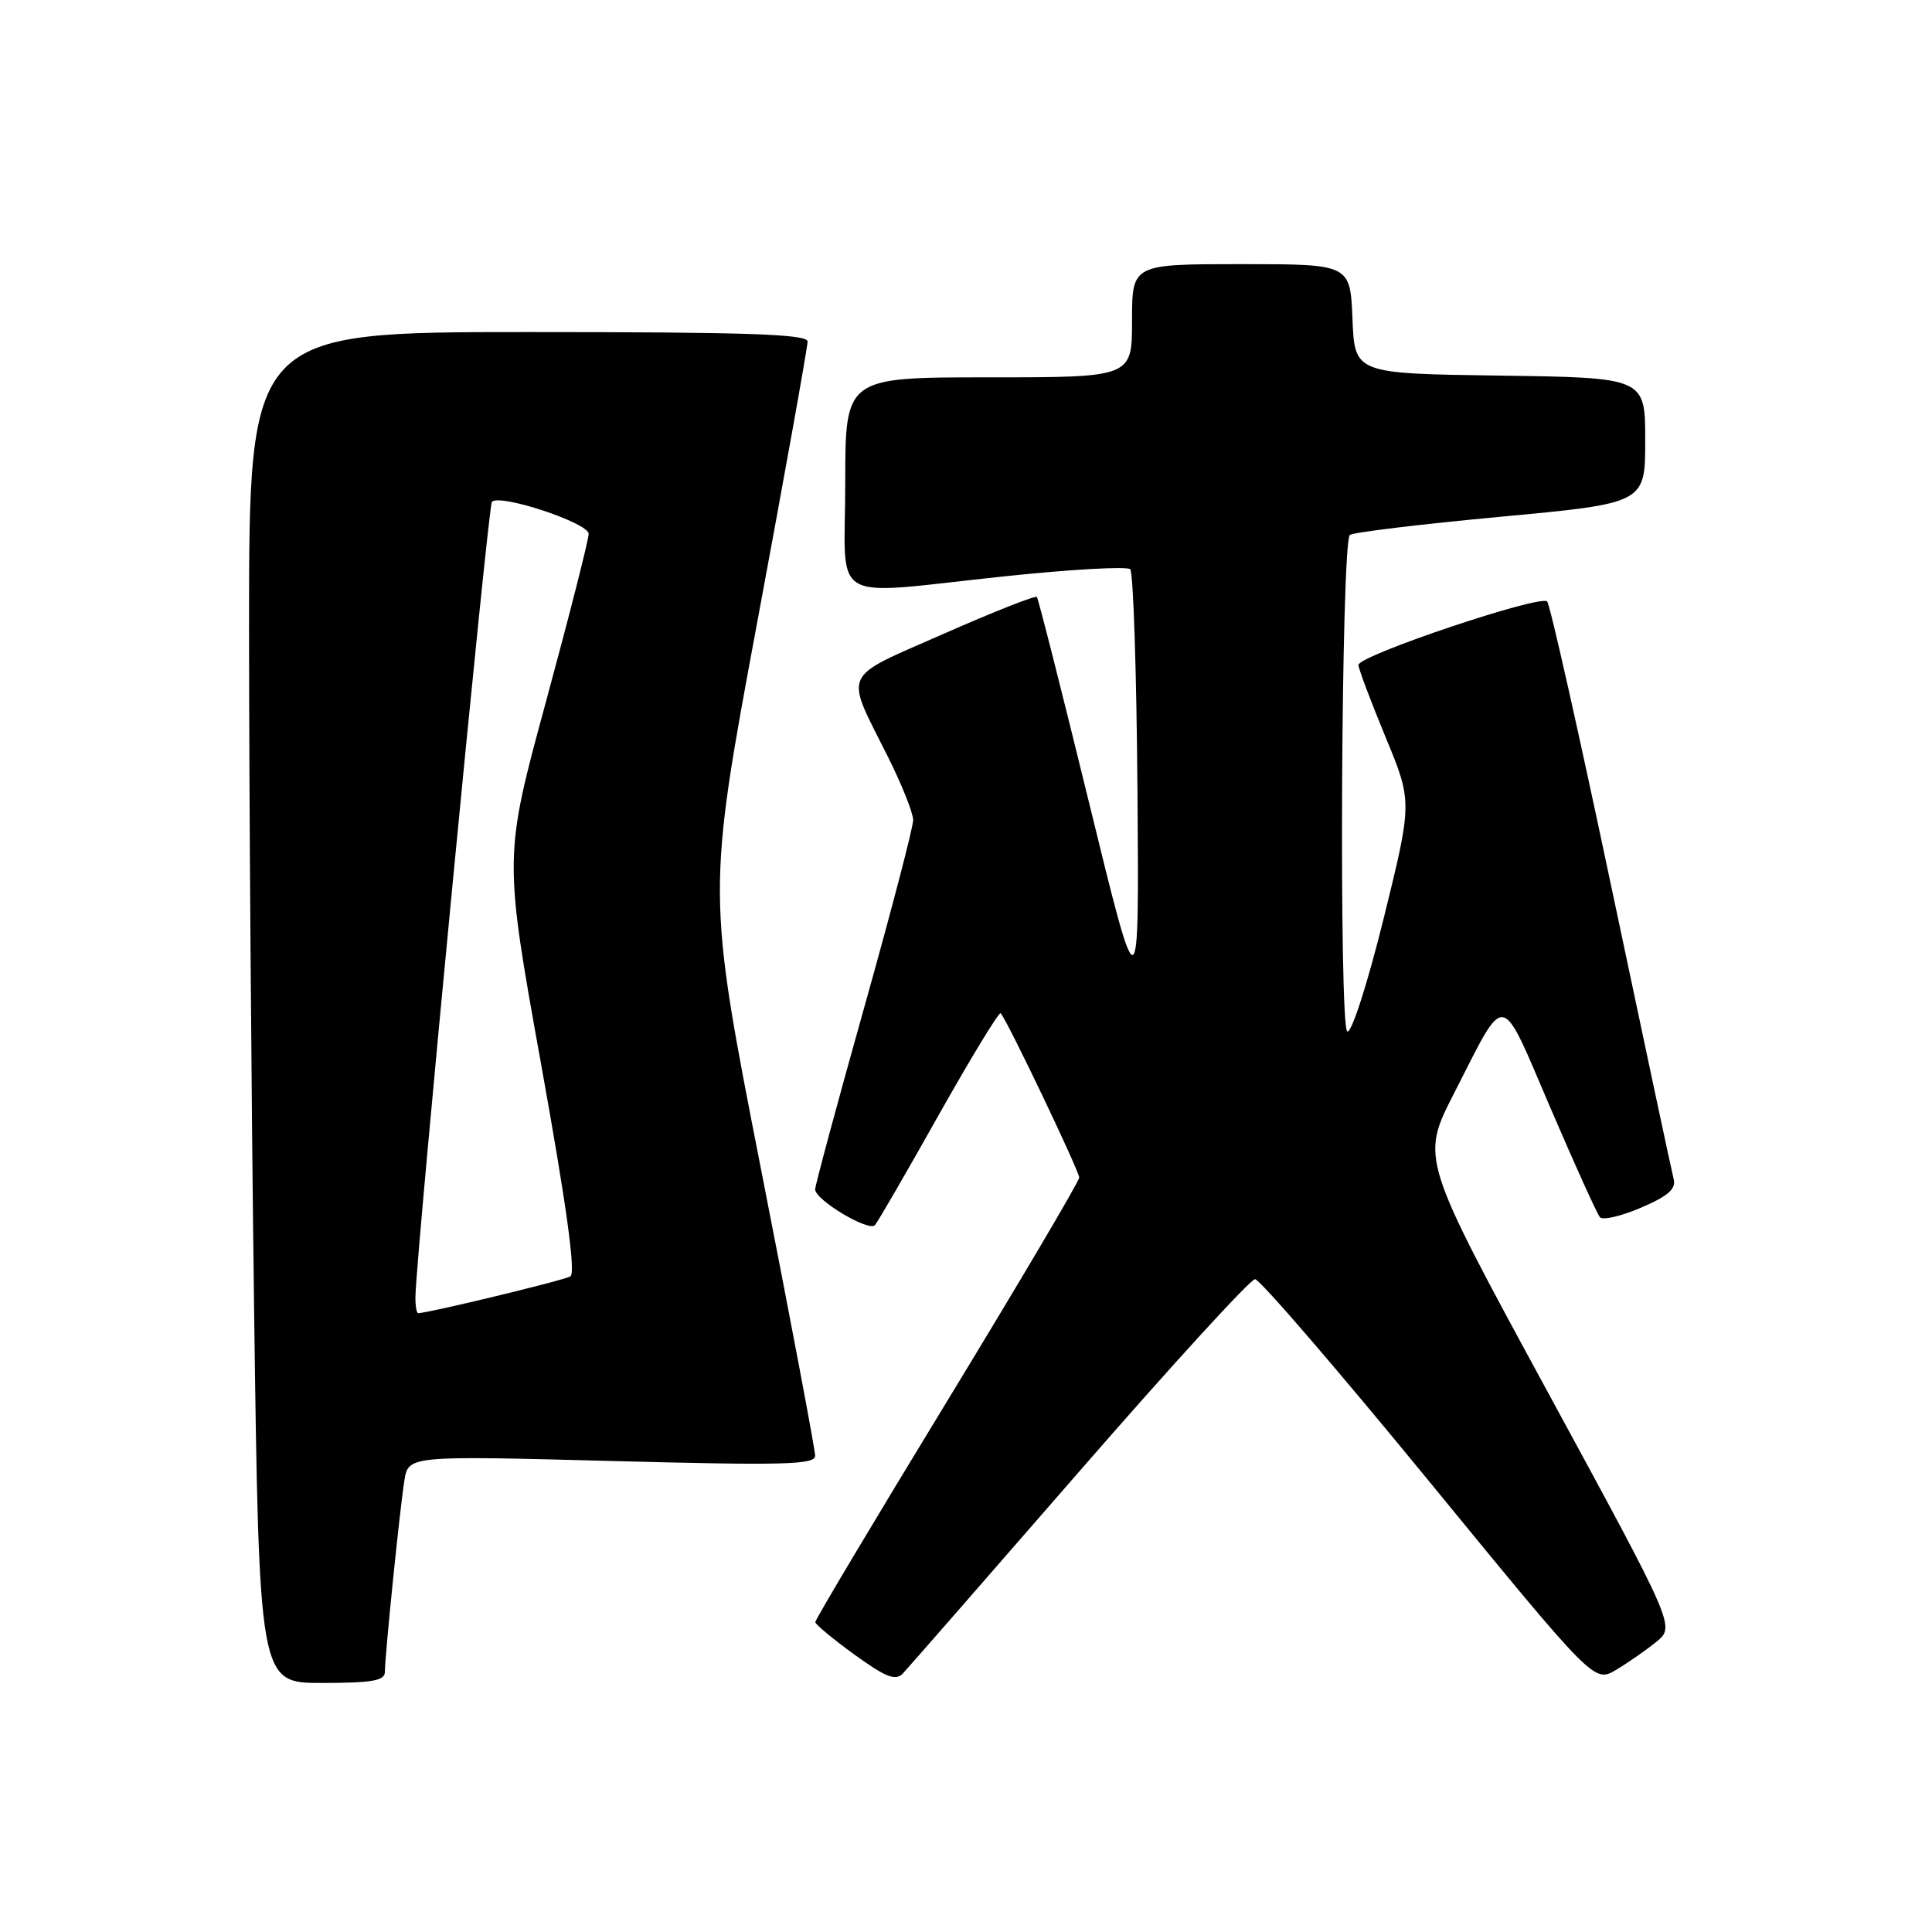 <?xml version="1.0" encoding="UTF-8" standalone="no"?>
<!DOCTYPE svg PUBLIC "-//W3C//DTD SVG 1.1//EN" "http://www.w3.org/Graphics/SVG/1.1/DTD/svg11.dtd" >
<svg xmlns="http://www.w3.org/2000/svg" xmlns:xlink="http://www.w3.org/1999/xlink" version="1.1" viewBox="0 0 256 256">
 <g >
 <path fill="currentColor"
d=" M 51.00 221.54 C 51.00 219.38 52.97 200.02 53.58 196.19 C 54.11 192.88 54.11 192.88 81.06 193.59 C 103.84 194.19 108.00 194.09 108.01 192.90 C 108.02 192.13 104.79 175.04 100.84 154.93 C 93.66 118.35 93.66 118.35 100.34 82.43 C 104.02 62.67 107.02 45.94 107.01 45.25 C 107.00 44.27 98.93 44.00 70.00 44.00 C 33.00 44.00 33.00 44.00 33.00 83.25 C 33.00 104.84 33.30 145.11 33.66 172.75 C 34.33 223.00 34.33 223.00 42.66 223.00 C 49.31 223.00 51.00 222.70 51.00 221.54 Z  M 142.99 195.00 C 155.19 180.97 165.68 169.50 166.30 169.50 C 166.92 169.50 177.28 181.53 189.33 196.24 C 211.23 222.98 211.23 222.98 214.13 221.27 C 215.72 220.32 218.14 218.64 219.50 217.53 C 221.96 215.50 221.96 215.50 205.11 184.50 C 188.26 153.50 188.26 153.50 192.64 144.93 C 199.66 131.18 198.67 131.04 205.41 146.73 C 208.66 154.31 211.62 160.85 212.00 161.29 C 212.37 161.72 214.82 161.15 217.45 160.02 C 221.02 158.49 222.11 157.54 221.77 156.24 C 221.52 155.28 217.81 137.85 213.51 117.50 C 209.22 97.15 205.39 80.14 205.01 79.70 C 204.16 78.74 180.00 86.86 180.00 88.11 C 180.00 88.59 181.61 92.86 183.57 97.61 C 187.15 106.25 187.15 106.25 183.36 121.63 C 181.22 130.27 179.11 136.87 178.53 136.68 C 177.40 136.30 177.71 71.97 178.86 70.89 C 179.21 70.55 188.16 69.47 198.75 68.48 C 218.00 66.69 218.00 66.69 218.00 58.37 C 218.00 50.04 218.00 50.04 198.75 49.77 C 179.50 49.50 179.50 49.50 179.21 42.25 C 178.91 35.00 178.91 35.00 164.46 35.00 C 150.00 35.00 150.00 35.00 150.00 42.50 C 150.00 50.00 150.00 50.00 131.00 50.00 C 112.00 50.00 112.00 50.00 112.00 64.00 C 112.00 80.42 109.32 78.87 133.26 76.35 C 141.93 75.44 149.35 75.02 149.76 75.43 C 150.17 75.83 150.60 89.06 150.72 104.83 C 150.94 133.50 150.94 133.50 144.34 106.50 C 140.71 91.65 137.58 79.32 137.39 79.10 C 137.19 78.88 131.62 81.08 125.00 84.00 C 111.31 90.03 111.89 88.76 117.63 100.23 C 119.48 103.92 121.00 107.72 121.00 108.67 C 121.00 109.61 118.08 120.80 114.50 133.54 C 110.92 146.27 108.01 157.10 108.01 157.60 C 108.03 159.01 115.15 163.27 115.94 162.33 C 116.33 161.88 120.15 155.28 124.42 147.68 C 128.70 140.08 132.38 134.04 132.59 134.26 C 133.40 135.06 143.00 155.16 143.00 156.03 C 143.00 156.53 135.12 169.86 125.50 185.66 C 115.88 201.45 108.01 214.62 108.03 214.94 C 108.05 215.25 110.39 217.19 113.24 219.26 C 117.36 222.24 118.66 222.75 119.62 221.76 C 120.28 221.06 130.79 209.03 142.99 195.00 Z  M 55.05 171.75 C 55.19 165.66 64.68 66.98 65.18 66.49 C 66.27 65.40 78.00 69.29 78.00 70.74 C 78.00 71.51 75.47 81.46 72.38 92.84 C 66.75 113.54 66.75 113.54 71.70 141.02 C 75.07 159.72 76.31 168.70 75.58 169.13 C 74.67 169.66 56.71 174.00 55.42 174.00 C 55.19 174.00 55.02 172.99 55.05 171.75 Z "/>
</g>
</svg>